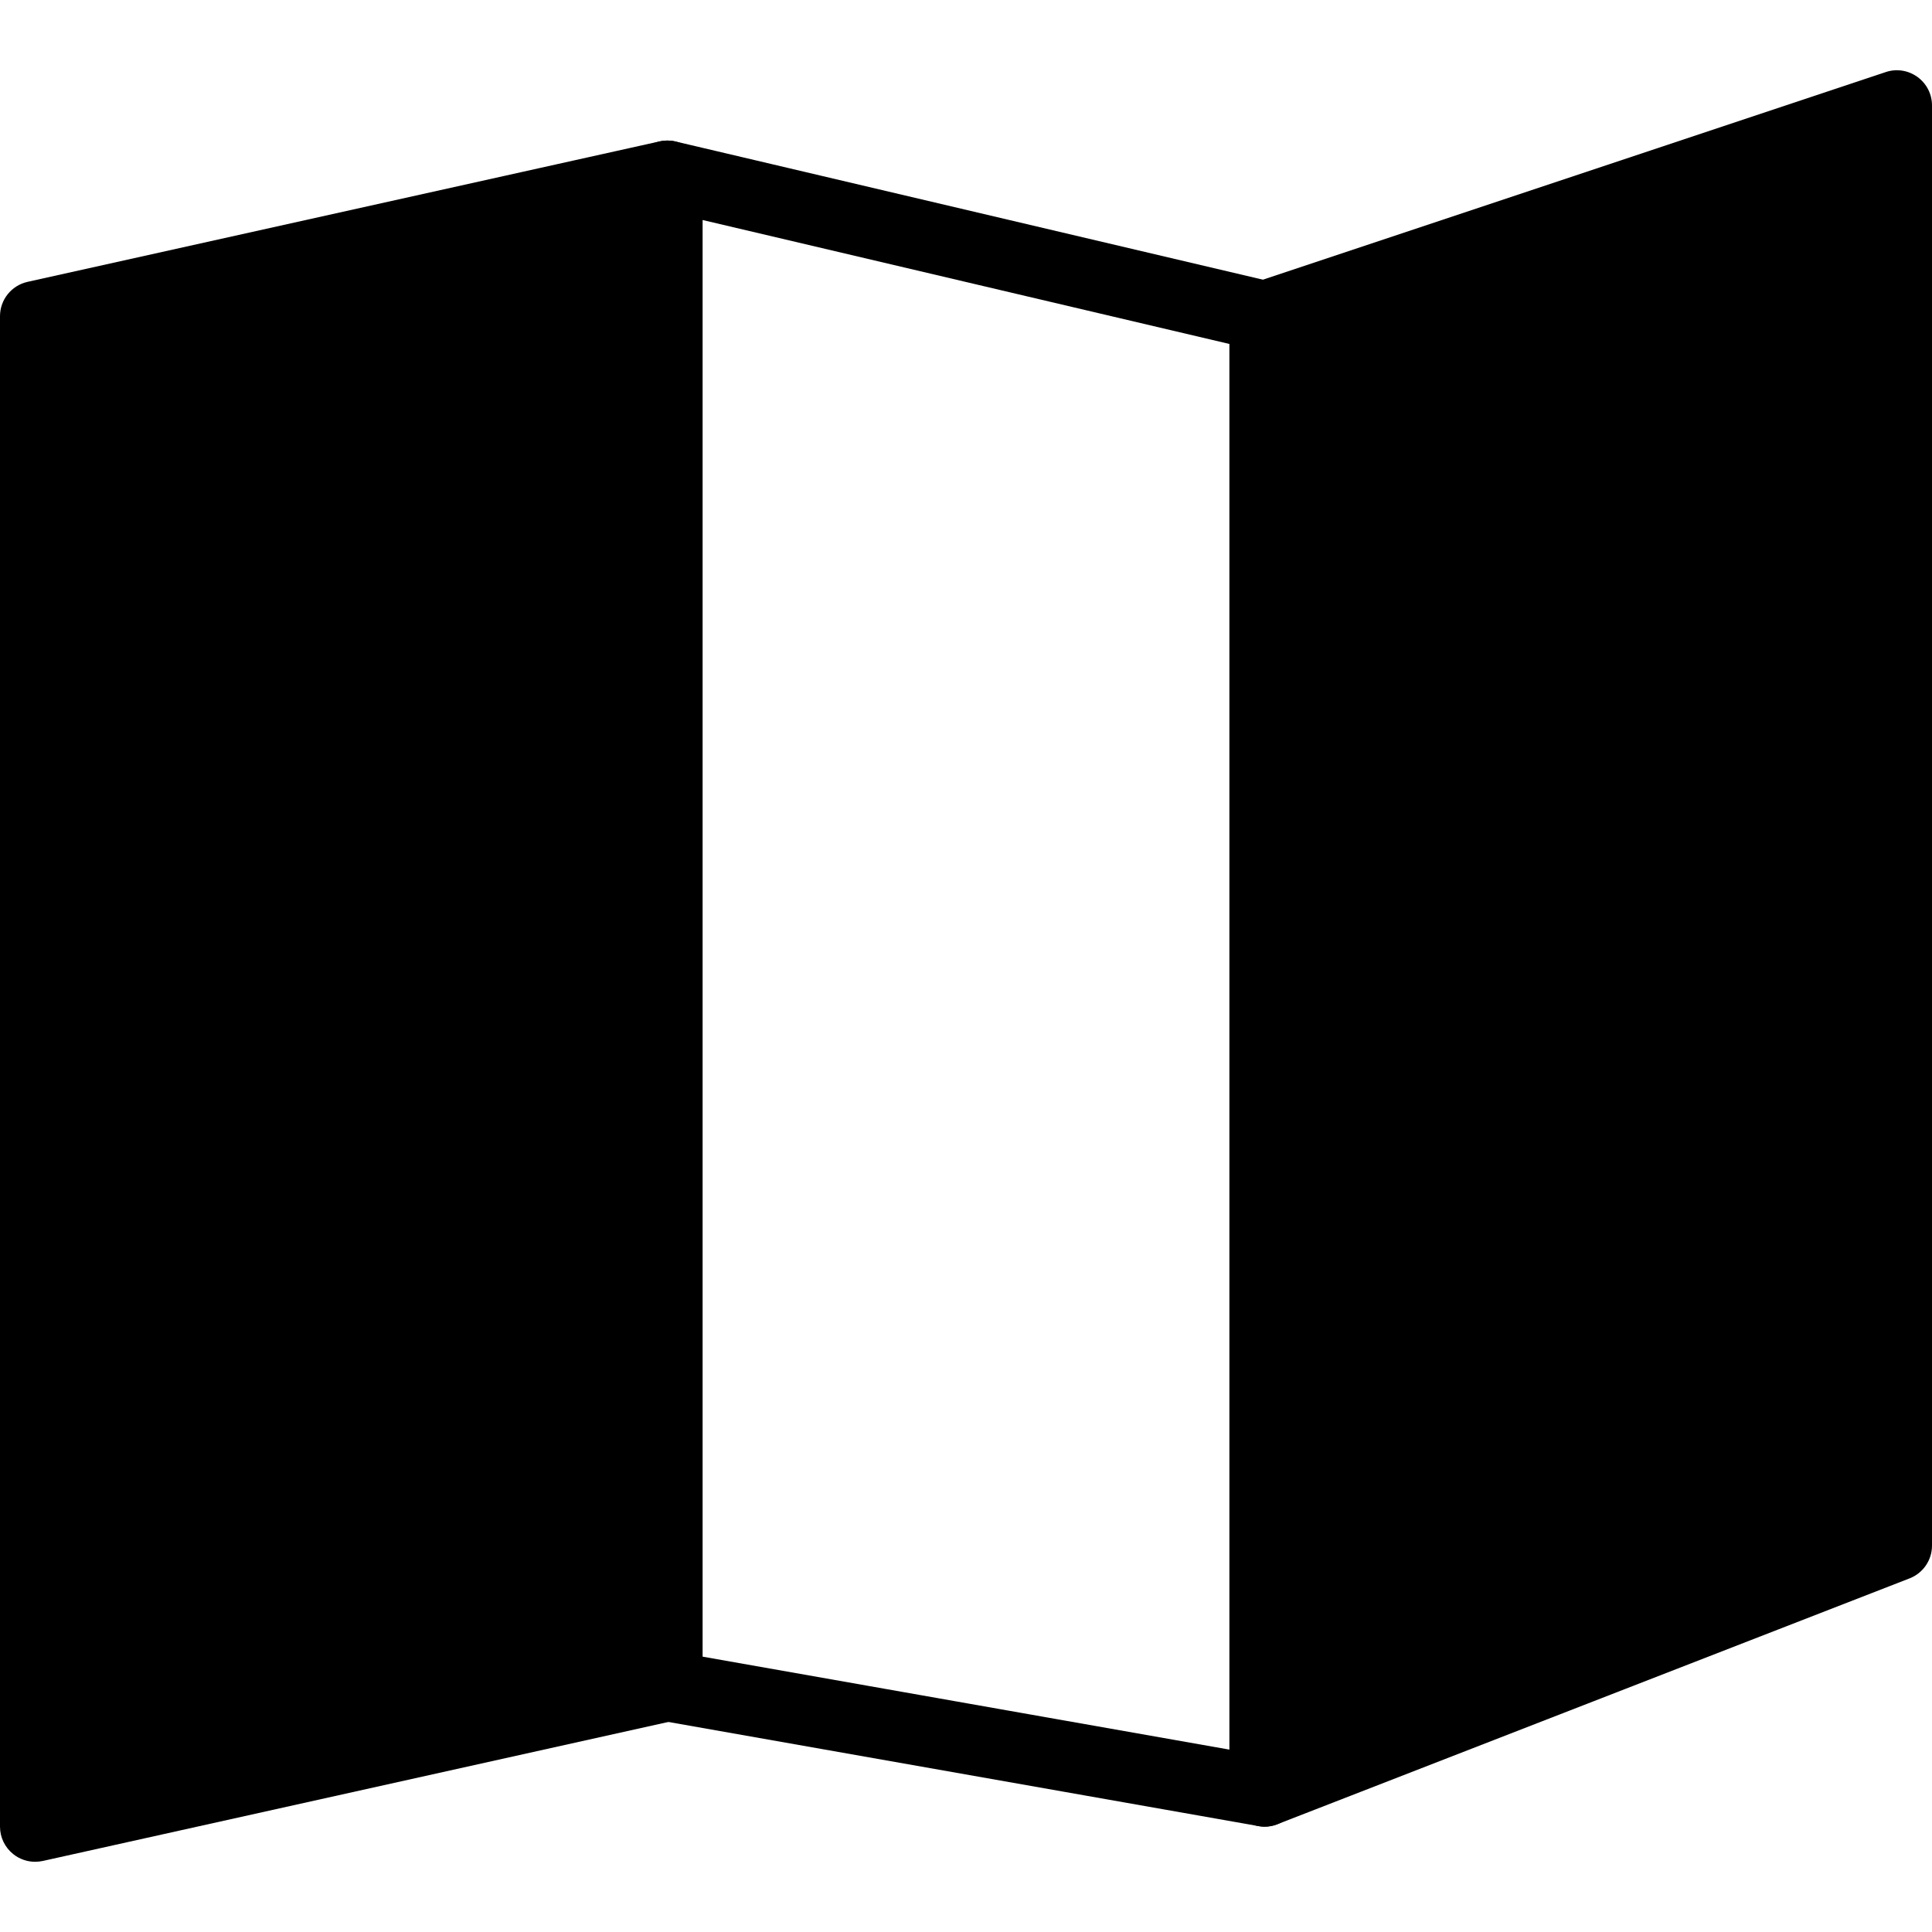 <?xml version="1.0" encoding="iso-8859-1"?>
<!-- Generator: Adobe Illustrator 19.0.0, SVG Export Plug-In . SVG Version: 6.00 Build 0)  -->
<svg version="1.1" id="Capa_1" xmlns="http://www.w3.org/2000/svg" xmlns:xlink="http://www.w3.org/1999/xlink" x="0px" y="0px"
   viewBox="0 0 55 55" style="enable-background:new 0 0 55 55;" xml:space="preserve">
<g>
  <path d="M20,6.263l15,3.529v40.016l-15-2.647V6.263 M19.001,4.001c-0.224,0-0.443,0.075-0.622,0.216C18.14,4.406,18,4.695,18,5.001
    v43c0,0.485,0.348,0.9,0.826,0.984l17,3c0.058,0.011,0.116,0.016,0.174,0.016c0.233,0,0.461-0.082,0.643-0.234
    C36.869,51.577,37,51.296,37,51.001v-42c0-0.464-0.319-0.867-0.771-0.974l-17-4C19.153,4.009,19.077,4.001,19.001,4.001
    L19.001,4.001z"/>
  <g>
    <path d="M54.584,2.189c-0.261-0.188-0.597-0.241-0.901-0.137l-18,6C35.275,8.188,35,8.57,35,9.001v42
      c0,0.33,0.163,0.639,0.436,0.825c0.168,0.115,0.366,0.175,0.564,0.175c0.123,0,0.245-0.022,0.362-0.068l18-7
      C54.747,44.783,55,44.413,55,44.001v-41C55,2.679,54.846,2.378,54.584,2.189z"/>
    <path d="M18.783,4.024l-18,4C0.326,8.127,0,8.532,0,9.001v43c0,0.304,0.138,0.59,0.375,0.78c0.179,0.144,0.4,0.22,0.625,0.22
      c0.072,0,0.145-0.008,0.217-0.023l18-4C19.674,48.875,20,48.469,20,48.001v-43c0-0.304-0.138-0.59-0.375-0.78
      C19.39,4.031,19.08,3.961,18.783,4.024z"/>
  </g>
</g>
<g>
</g>
<g>
</g>
<g>
</g>
<g>
</g>
<g>
</g>
<g>
</g>
<g>
</g>
<g>
</g>
<g>
</g>
<g>
</g>
<g>
</g>
<g>
</g>
<g>
</g>
<g>
</g>
<g>
</g>
</svg>

